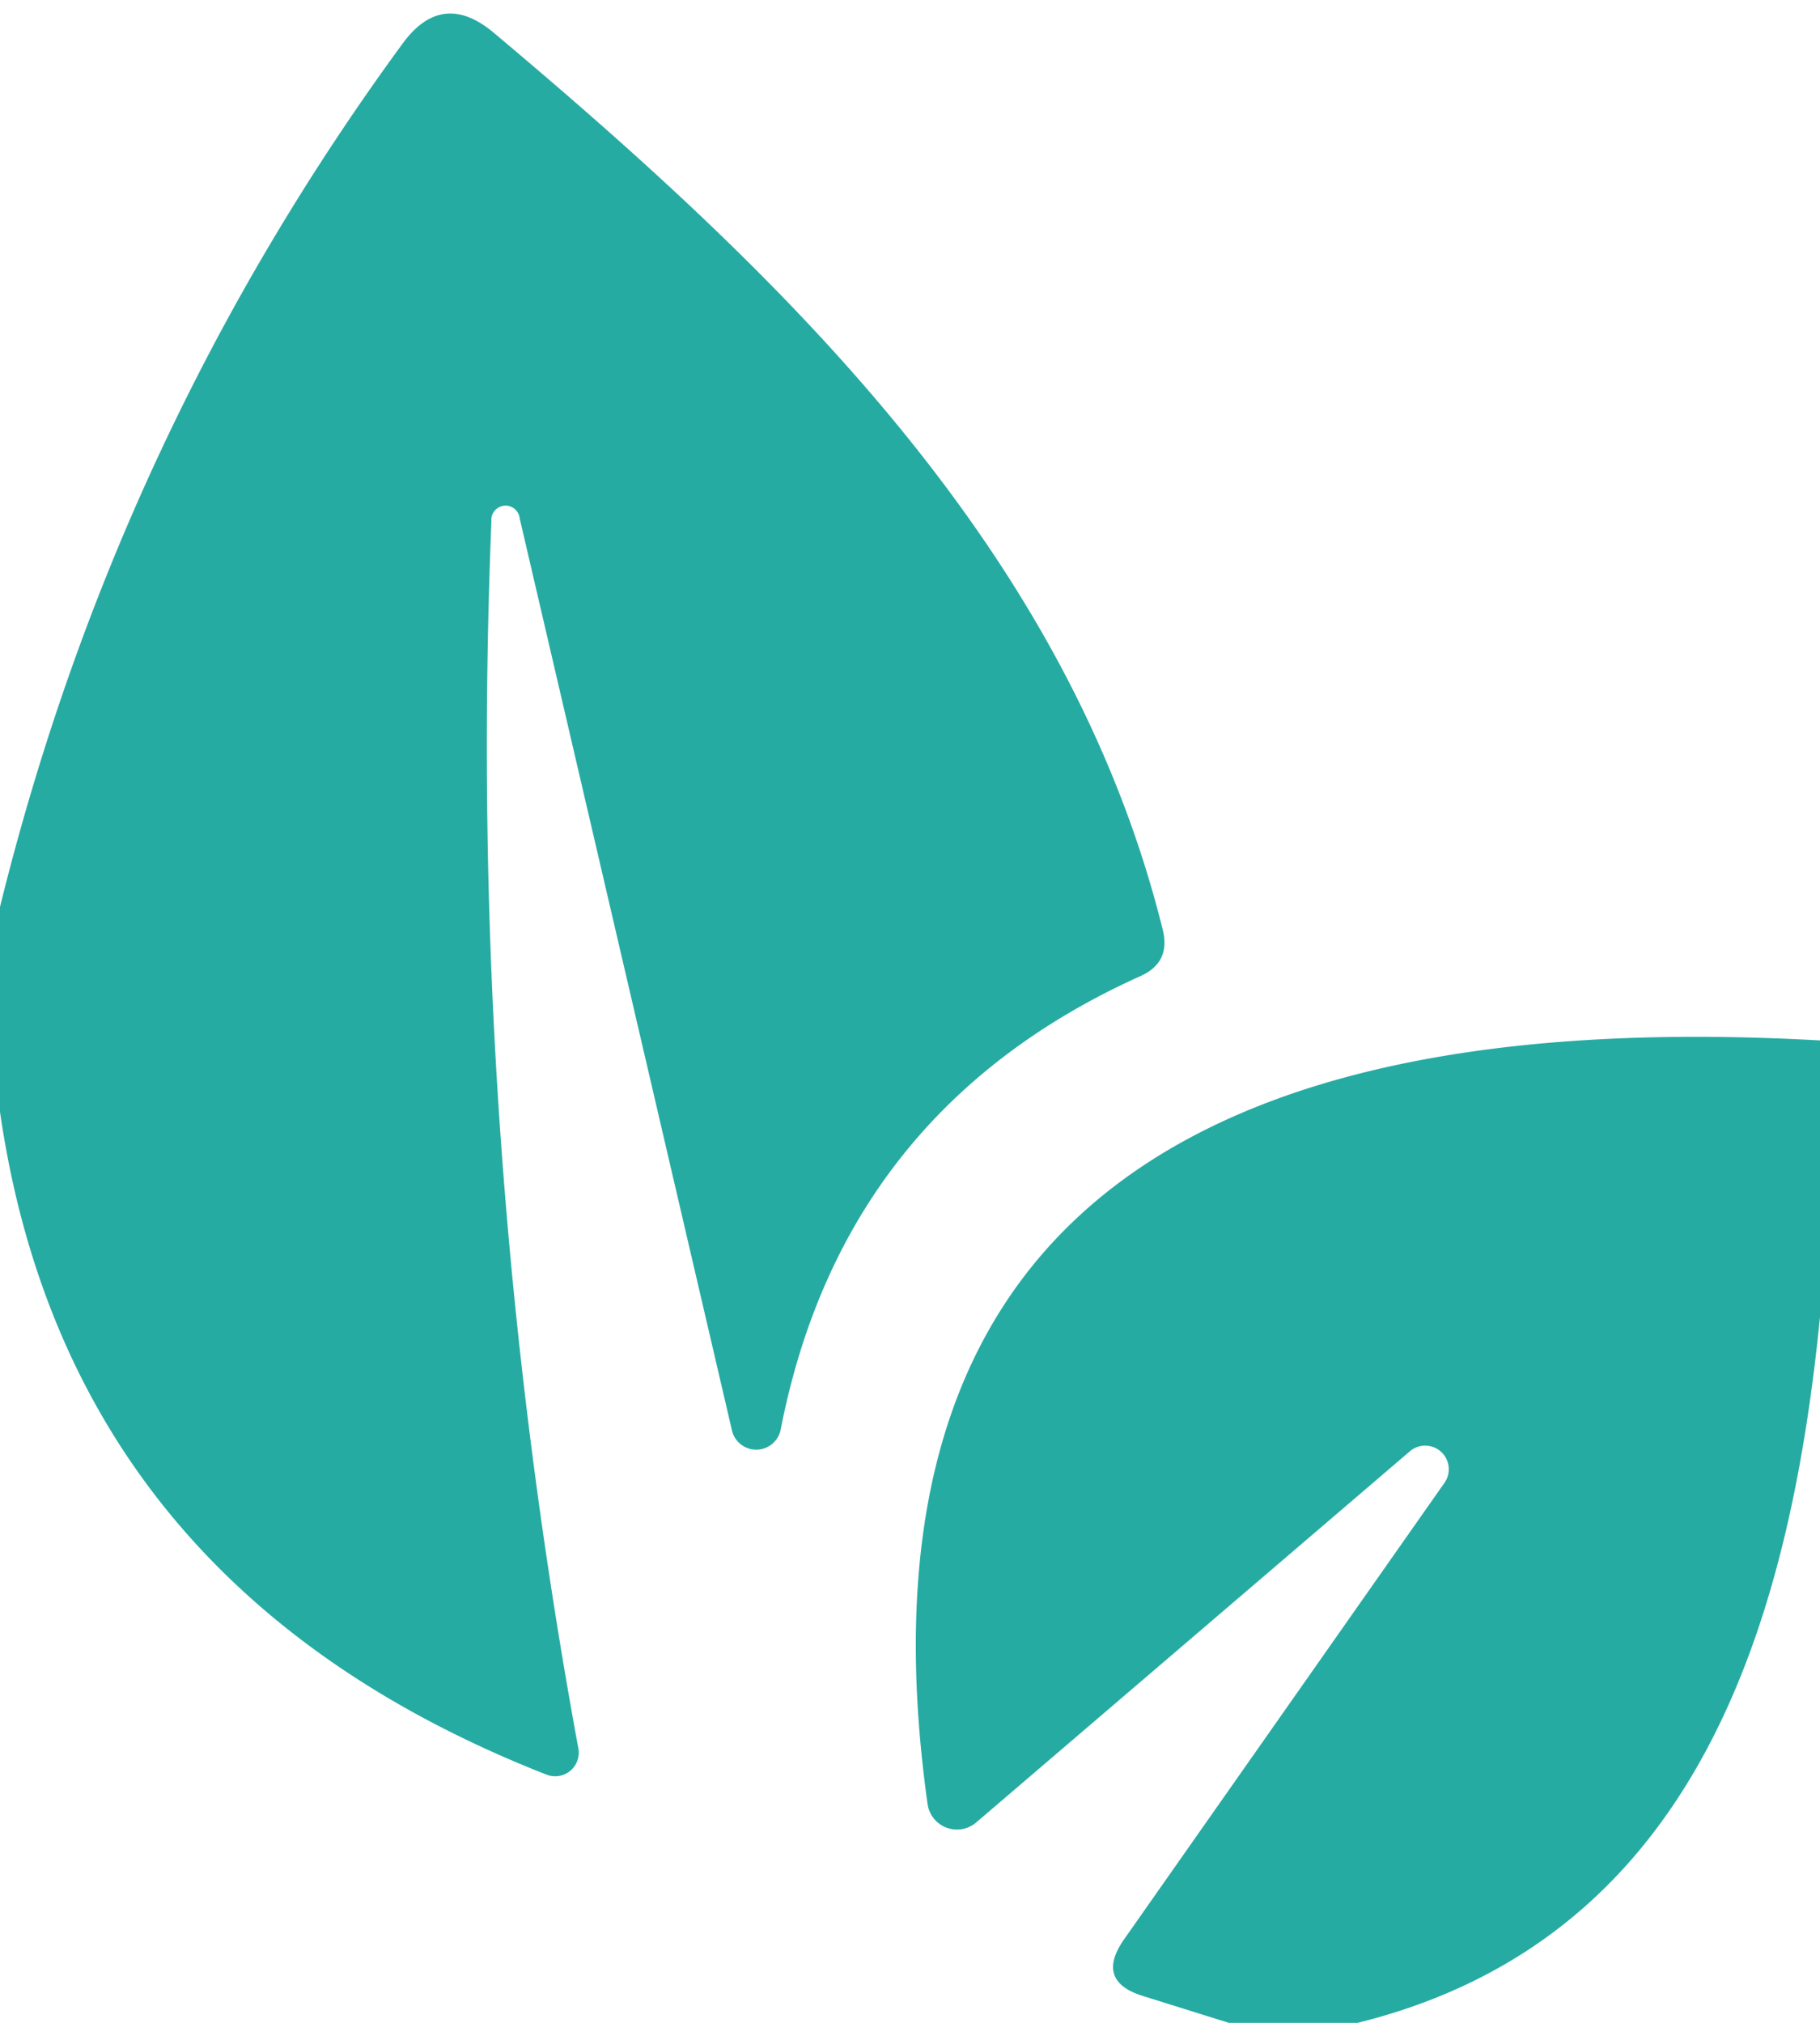 <?xml version="1.0" encoding="UTF-8" standalone="no"?>
<!DOCTYPE svg PUBLIC "-//W3C//DTD SVG 1.1//EN" "http://www.w3.org/Graphics/SVG/1.1/DTD/svg11.dtd">
<svg xmlns="http://www.w3.org/2000/svg" version="1.1" viewBox="0.00 0.00 27.00 30.00">
<path fill="#26aba3" d="
  M 0.00 16.49
  L 0.00 13.45
  Q 1.73 6.44 5.97 0.65
  Q 6.56 -0.16 7.33 0.49
  C 11.59 4.07 15.85 8.14 17.25 13.79
  Q 17.37 14.28 16.91 14.48
  Q 12.50 16.47 11.58 21.21
  A 0.37 0.37 0.0 0 1 10.86 21.22
  L 7.71 7.69
  A 0.21 0.21 0.0 0 0 7.29 7.73
  Q 6.92 16.91 8.58 25.93
  A 0.35 0.35 0.0 0 1 8.11 26.32
  Q 1.02 23.54 0.00 16.49
  Z"
/>
<path fill="#26aba3" d="
  M 27.00 15.43
  L 27.00 19.53
  C 26.53 24.27 25.07 28.78 20.14 30.00
  L 18.23 30.00
  L 16.95 29.60
  Q 16.25 29.38 16.67 28.77
  L 21.43 21.99
  A 0.35 0.35 0.0 0 0 20.92 21.52
  L 14.48 27.03
  A 0.44 0.44 0.0 0 1 13.76 26.75
  Q 12.06 14.60 27.00 15.43
  Z"
/>
</svg>
